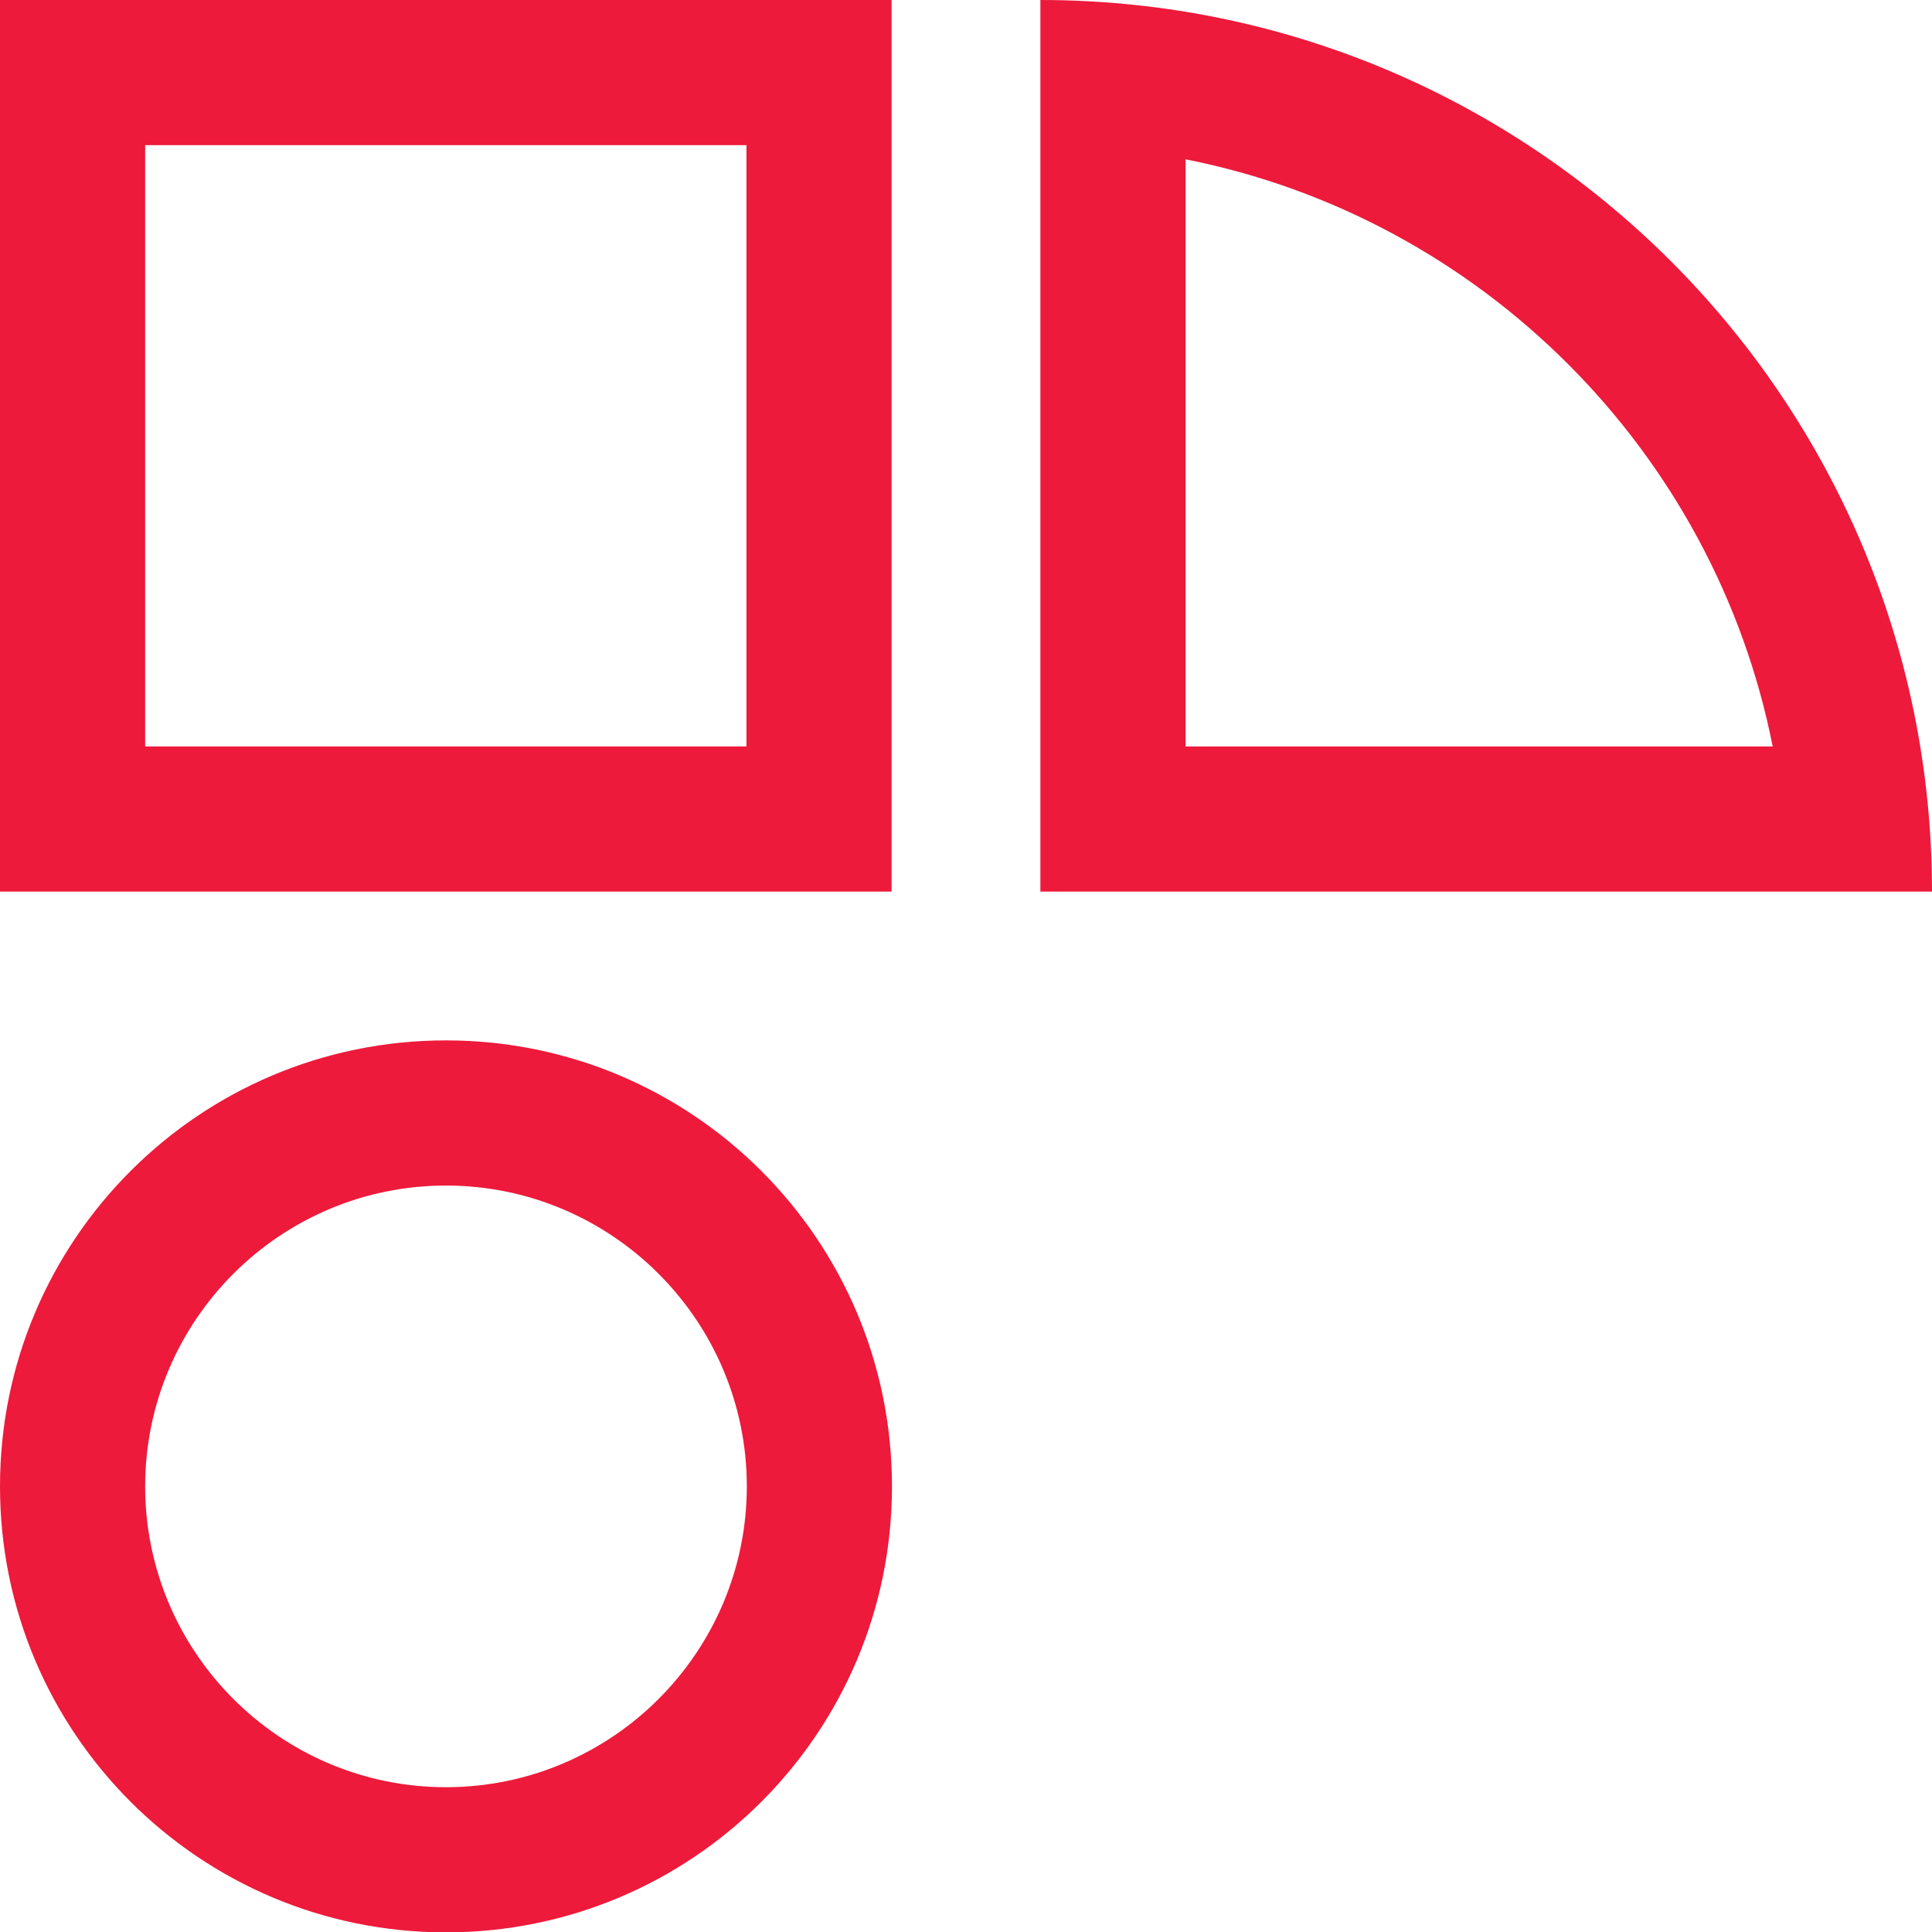 <?xml version="1.0" encoding="UTF-8"?>
<svg xmlns="http://www.w3.org/2000/svg" viewBox="0 0 53.24 53.24">
    <path fill="#ed1a3b" d="m12.29,32.67c4.57,0,8.29,3.72,8.29,8.29s-3.72,8.29-8.29,8.29-8.29-3.72-8.29-8.29,3.72-8.29,8.29-8.29m0-4c-6.79,0-12.29,5.5-12.29,12.29h0c0,6.79,5.5,12.29,12.29,12.29s12.29-5.5,12.29-12.29h0c0-6.79-5.5-12.29-12.29-12.29h0Z"/>
    <path fill="#ed1a3b" d="m32.67,4.39c8.14,1.61,14.57,8.04,16.18,16.18h-16.18V4.39M28.67,0v24.57h24.57C53.24,11,42.24,0,28.67,0h0Z"/>
    <path fill="#ed1a3b" d="m20.57,4v16.57H4V4h16.57M24.57,0H0v24.57h24.57V0h0Z"/>
</svg>
